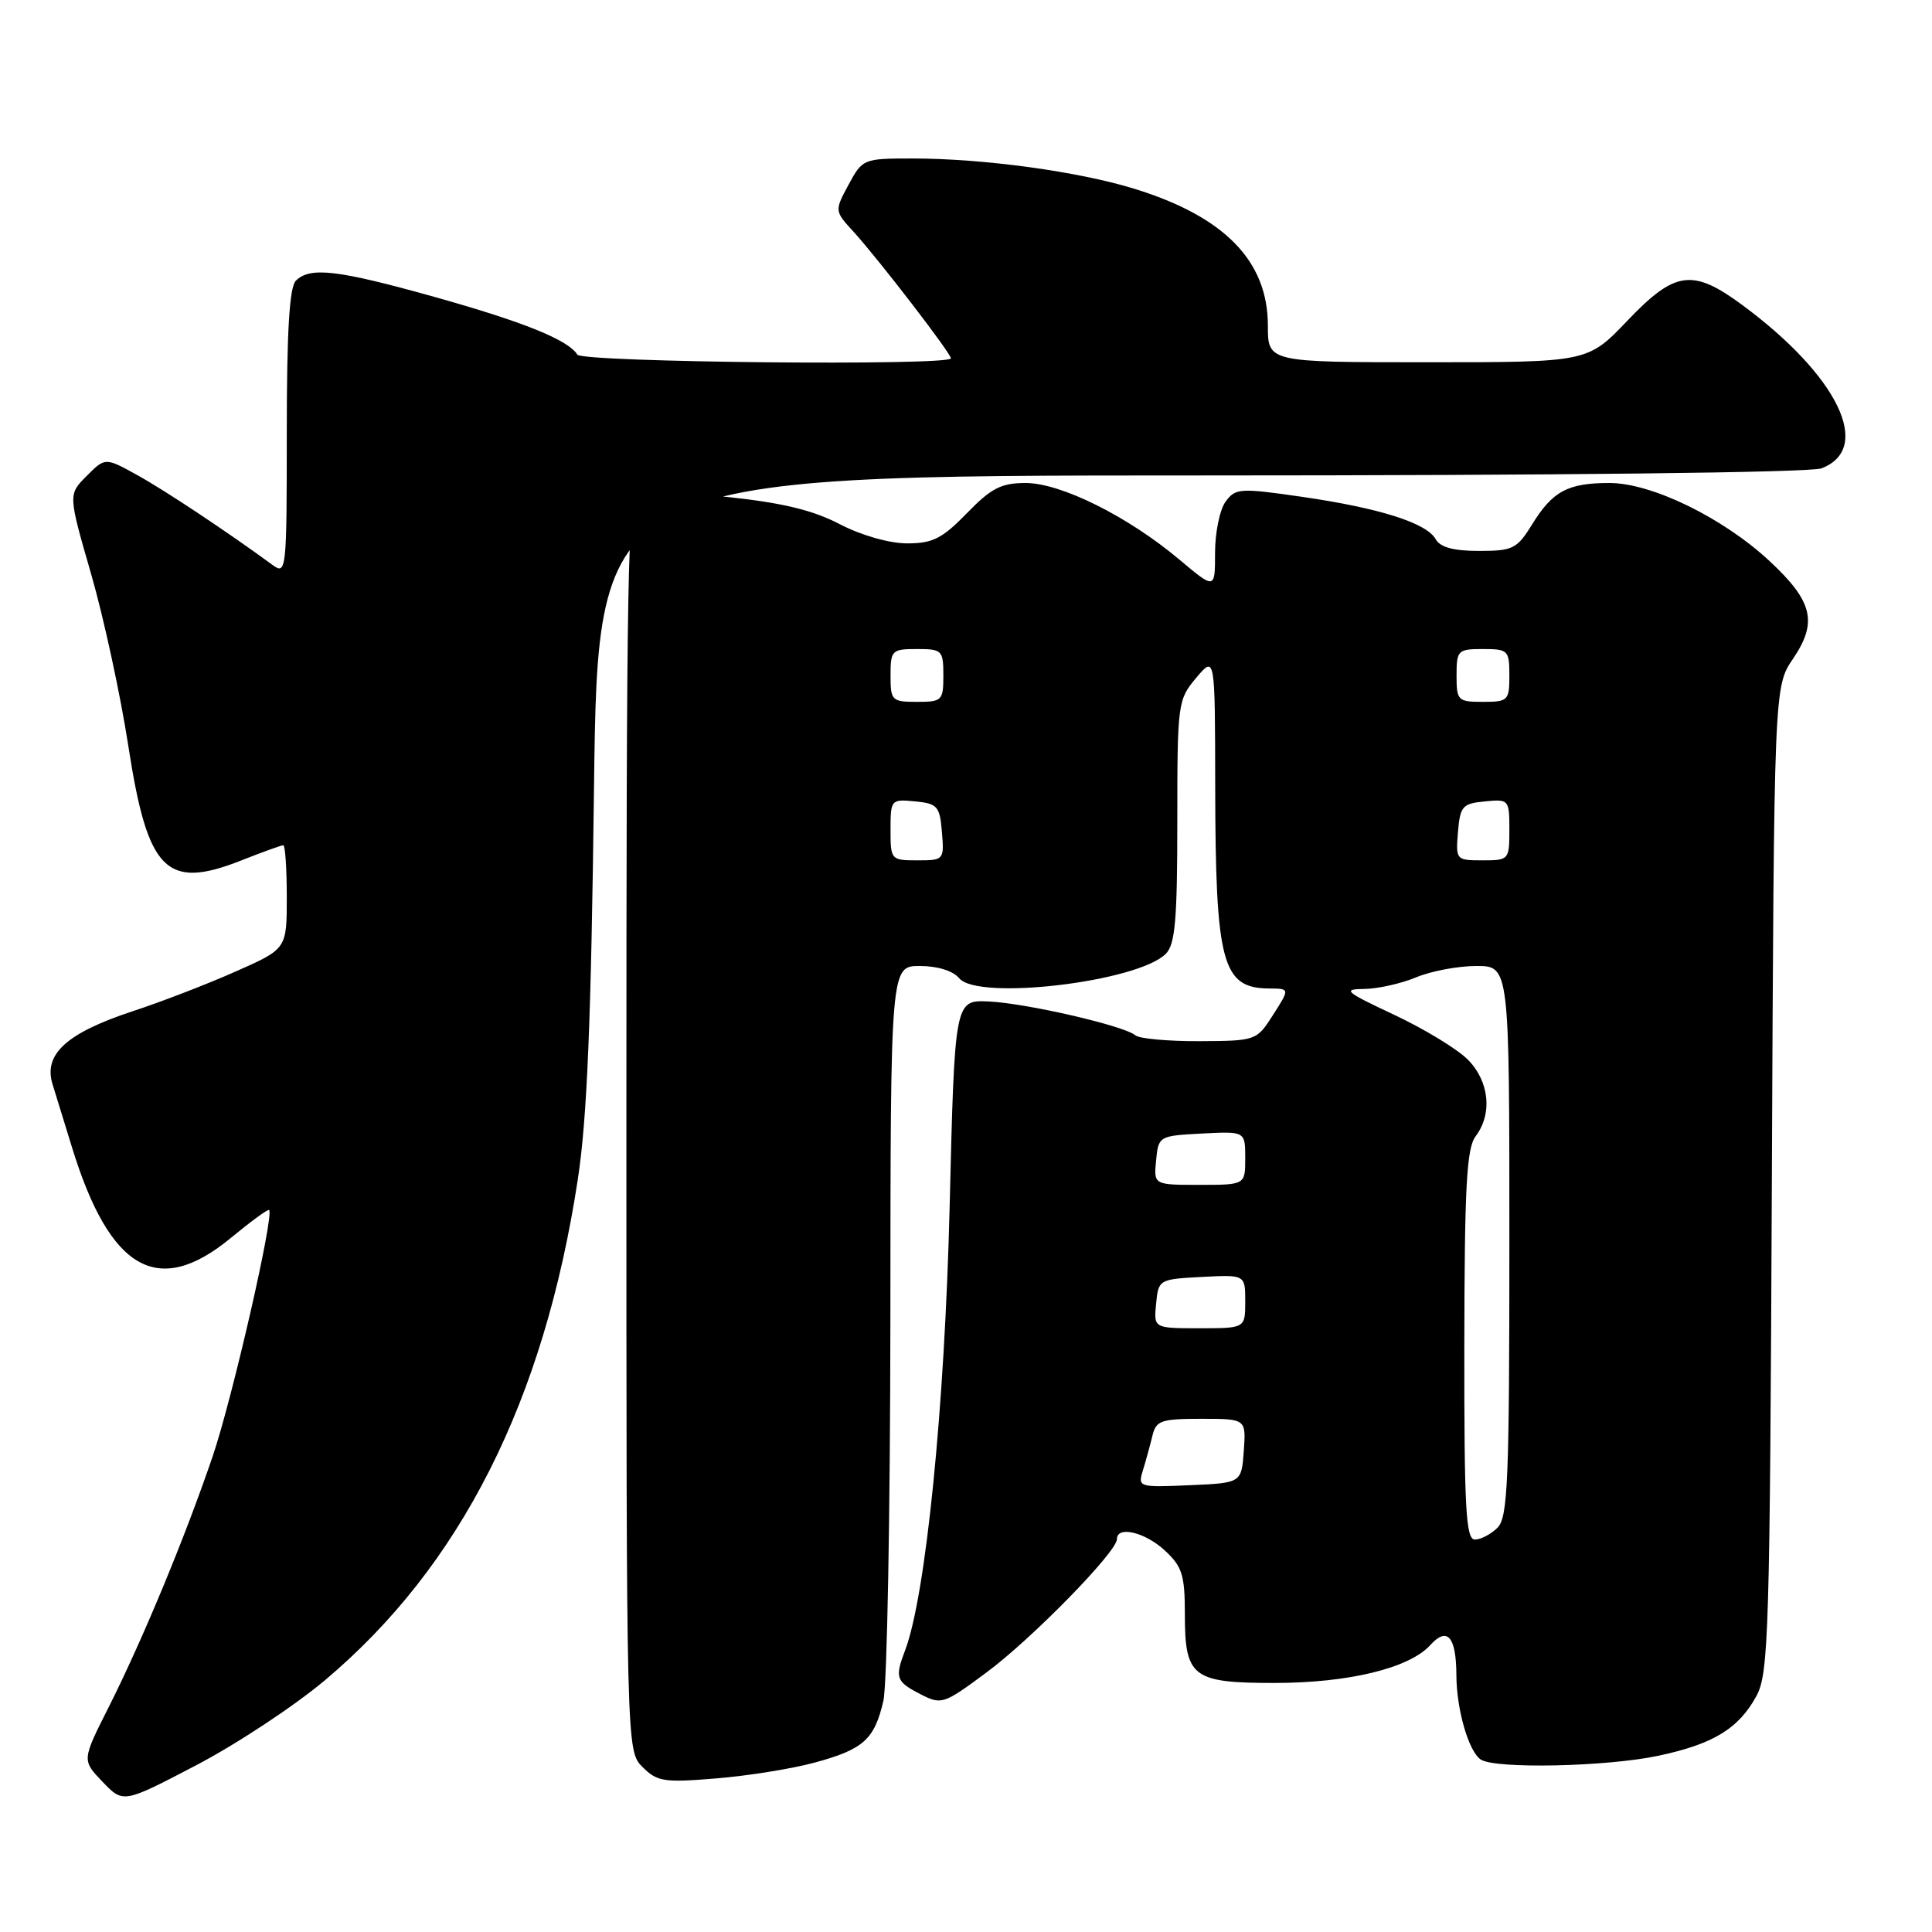 <?xml version="1.0" encoding="UTF-8" standalone="no"?>
<!DOCTYPE svg PUBLIC "-//W3C//DTD SVG 1.1//EN" "http://www.w3.org/Graphics/SVG/1.1/DTD/svg11.dtd" >
<svg xmlns="http://www.w3.org/2000/svg" xmlns:xlink="http://www.w3.org/1999/xlink" version="1.1" viewBox="0 0 256 256">
 <g >
 <path fill="currentColor"
d=" M 43.01 222.68 C 61.03 207.54 72.08 185.68 76.56 156.29 C 77.80 148.16 78.33 135.33 78.71 104.25 C 79.23 63.00 79.23 63.00 159.05 63.00 C 206.64 63.00 239.87 62.62 241.35 62.06 C 248.23 59.44 243.56 49.80 230.87 40.42 C 224.27 35.55 221.95 35.87 215.63 42.50 C 210.38 48.00 210.38 48.00 189.19 48.00 C 168.00 48.00 168.00 48.00 168.00 43.15 C 168.00 34.59 162.27 28.71 150.33 25.02 C 142.90 22.72 130.29 21.00 120.93 21.00 C 114.40 21.00 114.29 21.05 112.44 24.47 C 110.57 27.95 110.57 27.95 113.11 30.72 C 116.41 34.35 126.00 46.81 126.00 47.48 C 126.00 48.50 77.13 48.02 76.50 46.99 C 75.29 45.04 69.37 42.65 57.56 39.34 C 44.72 35.75 41.08 35.32 39.20 37.20 C 38.35 38.05 38.00 43.94 38.00 57.32 C 38.00 75.64 37.94 76.20 36.13 74.87 C 30.05 70.42 21.93 65.03 18.22 62.97 C 13.94 60.60 13.94 60.60 11.49 63.06 C 9.03 65.52 9.03 65.52 12.06 76.01 C 13.73 81.78 15.96 92.07 17.01 98.88 C 19.57 115.47 22.01 117.94 31.98 114.01 C 34.78 112.90 37.28 112.00 37.54 112.00 C 37.79 112.00 38.00 115.09 38.00 118.87 C 38.00 125.73 38.00 125.73 31.25 128.72 C 27.54 130.37 21.38 132.75 17.56 134.00 C 8.81 136.89 5.74 139.69 6.96 143.66 C 7.44 145.22 8.60 148.97 9.53 152.00 C 14.56 168.36 20.94 172.00 30.59 164.03 C 33.23 161.85 35.51 160.18 35.66 160.33 C 36.35 161.02 30.76 185.40 28.17 193.00 C 24.49 203.79 18.94 217.18 14.40 226.21 C 10.85 233.24 10.85 233.24 13.59 236.10 C 16.33 238.96 16.33 238.96 26.00 233.90 C 31.31 231.13 38.97 226.07 43.01 222.68 Z  M 107.92 233.56 C 114.41 231.80 115.86 230.50 117.05 225.39 C 117.55 223.25 117.96 200.46 117.98 174.75 C 118.00 128.00 118.00 128.00 121.88 128.00 C 124.24 128.00 126.28 128.64 127.11 129.63 C 129.59 132.62 150.75 130.11 154.47 126.39 C 155.72 125.14 156.00 121.90 156.00 108.82 C 156.00 93.18 156.06 92.72 158.50 89.82 C 161.00 86.85 161.00 86.85 161.02 104.17 C 161.06 127.69 161.93 130.95 168.20 130.98 C 170.91 131.00 170.91 131.00 168.70 134.46 C 166.51 137.89 166.45 137.92 158.95 137.96 C 154.80 137.98 150.97 137.63 150.45 137.19 C 148.97 135.92 136.00 132.93 131.00 132.70 C 126.50 132.50 126.50 132.50 125.83 160.00 C 125.18 186.48 122.67 211.47 119.93 218.68 C 118.55 222.31 118.72 222.81 121.91 224.46 C 124.75 225.92 124.99 225.85 130.66 221.65 C 136.64 217.24 148.00 205.64 148.00 203.94 C 148.00 202.13 151.73 203.02 154.35 205.45 C 156.65 207.58 157.00 208.70 157.00 213.88 C 157.00 222.24 157.99 223.00 168.89 223.00 C 178.69 223.00 186.75 221.04 189.51 217.99 C 191.78 215.48 192.96 216.85 192.98 222.01 C 193.00 226.57 194.63 232.15 196.23 233.16 C 198.20 234.41 212.80 234.10 219.63 232.67 C 226.97 231.13 230.36 229.08 232.73 224.74 C 234.36 221.75 234.52 216.48 234.78 156.24 C 235.07 90.99 235.07 90.99 237.59 87.28 C 240.88 82.43 240.21 79.67 234.45 74.32 C 228.31 68.61 218.86 64.00 213.27 64.00 C 207.74 64.00 205.74 65.07 203.01 69.49 C 201.01 72.73 200.46 73.00 195.97 73.00 C 192.60 73.00 190.83 72.52 190.23 71.44 C 189.02 69.29 182.80 67.32 172.51 65.83 C 164.28 64.64 163.71 64.68 162.39 66.48 C 161.63 67.52 161.00 70.57 161.00 73.25 C 161.00 78.12 161.00 78.12 156.25 74.13 C 149.46 68.42 140.57 64.00 135.90 64.00 C 132.66 64.00 131.34 64.68 128.12 68.00 C 124.85 71.36 123.59 72.00 120.21 72.00 C 117.85 72.00 114.15 70.95 111.26 69.45 C 107.67 67.58 103.61 66.61 96.20 65.83 C 90.62 65.24 85.37 65.03 84.53 65.35 C 83.17 65.87 83.00 75.37 83.00 148.97 C 83.00 232.00 83.00 232.00 85.14 234.14 C 87.08 236.08 87.98 236.22 94.89 235.65 C 99.07 235.31 104.94 234.37 107.92 233.56 Z  M 194.03 178.25 C 194.06 157.19 194.33 152.15 195.53 150.56 C 197.79 147.57 197.34 143.25 194.47 140.38 C 193.08 138.99 188.69 136.32 184.72 134.46 C 178.21 131.40 177.82 131.07 180.78 131.04 C 182.59 131.02 185.68 130.32 187.65 129.50 C 189.63 128.67 193.21 128.00 195.62 128.00 C 200.00 128.00 200.00 128.00 200.00 164.43 C 200.00 196.21 199.80 201.06 198.43 202.43 C 197.56 203.29 196.21 204.00 195.43 204.00 C 194.23 204.00 194.01 199.91 194.03 178.25 Z  M 151.45 194.80 C 151.84 193.53 152.40 191.49 152.70 190.25 C 153.18 188.23 153.84 188.00 159.17 188.00 C 165.11 188.00 165.11 188.00 164.81 192.25 C 164.50 196.50 164.50 196.50 157.62 196.80 C 150.85 197.09 150.75 197.06 151.45 194.80 Z  M 153.19 172.75 C 153.50 169.54 153.57 169.50 159.25 169.20 C 165.00 168.90 165.00 168.90 165.00 172.45 C 165.00 176.00 165.00 176.00 158.94 176.00 C 152.87 176.00 152.87 176.00 153.19 172.75 Z  M 153.19 153.75 C 153.50 150.54 153.57 150.50 159.25 150.20 C 165.00 149.90 165.00 149.90 165.00 153.45 C 165.00 157.00 165.00 157.00 158.94 157.00 C 152.87 157.00 152.87 157.00 153.19 153.75 Z  M 118.00 109.94 C 118.00 105.95 118.07 105.88 121.25 106.19 C 124.22 106.47 124.53 106.83 124.81 110.25 C 125.12 113.94 125.06 114.00 121.56 114.00 C 118.06 114.00 118.00 113.93 118.00 109.94 Z  M 193.19 110.25 C 193.47 106.83 193.78 106.47 196.75 106.19 C 199.93 105.88 200.00 105.95 200.00 109.94 C 200.00 113.93 199.94 114.00 196.44 114.00 C 192.94 114.00 192.88 113.94 193.19 110.25 Z  M 118.00 89.50 C 118.00 86.17 118.17 86.00 121.50 86.00 C 124.83 86.00 125.00 86.17 125.00 89.50 C 125.00 92.83 124.83 93.00 121.50 93.00 C 118.17 93.00 118.00 92.83 118.00 89.50 Z  M 193.00 89.50 C 193.00 86.17 193.17 86.00 196.50 86.00 C 199.83 86.00 200.00 86.17 200.00 89.50 C 200.00 92.83 199.83 93.00 196.50 93.00 C 193.17 93.00 193.00 92.83 193.00 89.50 Z "/>
</g>
</svg>
